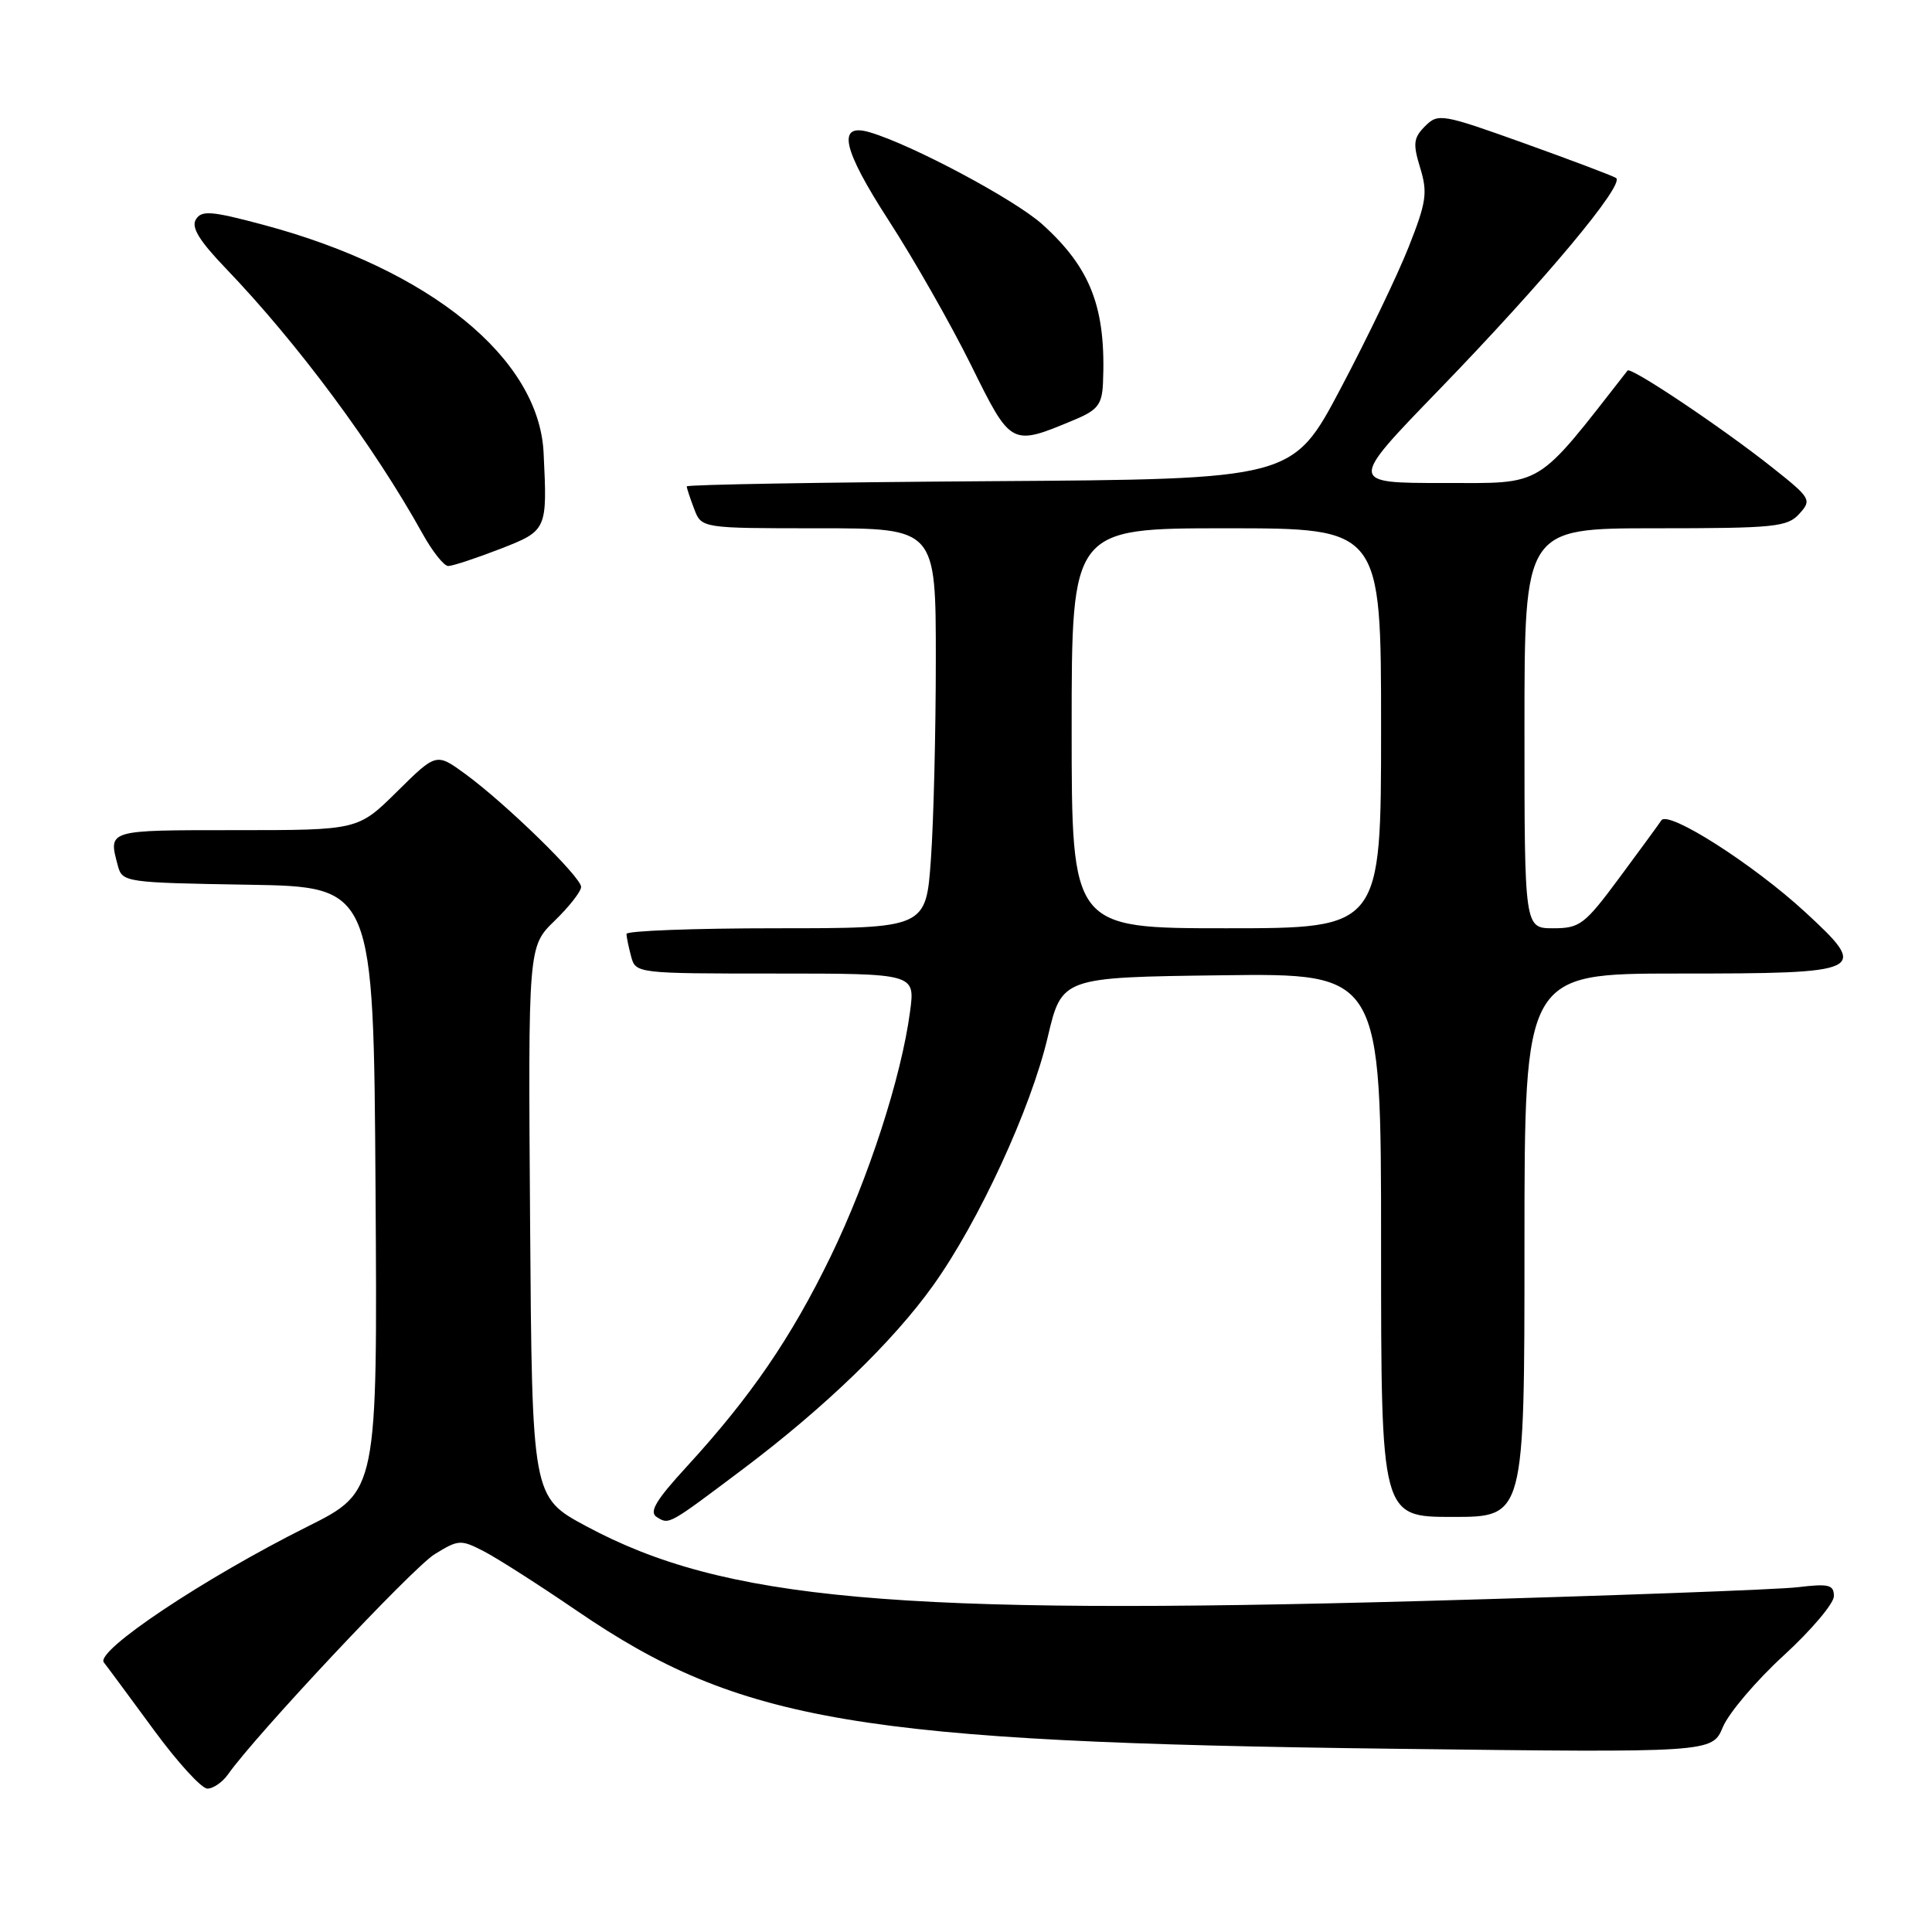 <?xml version="1.0" encoding="UTF-8" standalone="no"?>
<!DOCTYPE svg PUBLIC "-//W3C//DTD SVG 1.1//EN" "http://www.w3.org/Graphics/SVG/1.1/DTD/svg11.dtd" >
<svg xmlns="http://www.w3.org/2000/svg" xmlns:xlink="http://www.w3.org/1999/xlink" version="1.1" viewBox="0 0 256 256">
 <g >
 <path fill="currentColor"
d=" M 30.21 235.12 C 33.79 230.00 54.68 207.74 57.58 205.95 C 60.75 203.99 61.05 203.97 64.14 205.57 C 65.92 206.49 71.47 210.04 76.46 213.45 C 98.08 228.21 113.71 230.85 184.69 231.72 C 226.87 232.24 226.87 232.24 228.29 228.84 C 229.08 226.97 232.70 222.70 236.36 219.35 C 240.01 216.00 243.00 212.47 243.00 211.50 C 243.00 209.99 242.34 209.82 238.25 210.31 C 235.64 210.63 213.25 211.45 188.49 212.14 C 118.67 214.07 95.92 212.04 77.66 202.22 C 70.50 198.37 70.50 198.37 70.24 161.89 C 69.98 125.42 69.98 125.42 73.49 122.01 C 75.42 120.14 77.00 118.12 77.00 117.52 C 77.00 116.21 67.01 106.47 61.66 102.56 C 57.81 99.75 57.81 99.75 52.62 104.88 C 47.44 110.00 47.44 110.00 31.22 110.00 C 14.09 110.00 14.34 109.93 15.62 114.73 C 16.21 116.90 16.61 116.96 32.86 117.23 C 49.50 117.50 49.50 117.50 49.76 157.57 C 50.02 197.64 50.02 197.64 40.76 202.27 C 27.03 209.13 12.58 218.77 13.76 220.28 C 14.29 220.95 17.27 224.99 20.40 229.25 C 23.52 233.51 26.71 237.00 27.48 237.00 C 28.25 237.00 29.48 236.15 30.21 235.12 Z  M 98.50 194.62 C 109.26 186.52 118.31 177.79 123.63 170.35 C 129.68 161.90 136.59 146.93 138.83 137.42 C 140.70 129.50 140.70 129.50 161.85 129.23 C 183.00 128.96 183.00 128.96 183.00 164.98 C 183.00 201.00 183.00 201.00 192.50 201.00 C 202.00 201.00 202.00 201.00 202.00 165.00 C 202.00 129.00 202.00 129.00 222.38 129.00 C 247.27 129.00 247.76 128.76 239.22 120.88 C 232.35 114.54 221.06 107.33 220.14 108.70 C 219.79 109.23 217.28 112.66 214.56 116.33 C 209.97 122.52 209.34 123.00 205.81 123.00 C 202.00 123.00 202.00 123.00 202.00 96.50 C 202.00 70.00 202.00 70.00 219.35 70.00 C 235.16 70.00 236.84 69.83 238.42 68.08 C 240.09 66.24 239.96 66.01 234.83 61.94 C 228.16 56.65 216.08 48.56 215.66 49.10 C 203.34 64.86 204.76 64.00 191.25 64.00 C 178.72 64.00 178.72 64.00 190.61 51.72 C 204.65 37.22 215.39 24.36 214.13 23.58 C 213.63 23.27 208.14 21.20 201.93 18.97 C 191.06 15.08 190.56 14.99 188.83 16.72 C 187.29 18.27 187.20 19.03 188.18 22.24 C 189.19 25.53 189.01 26.78 186.65 32.74 C 185.18 36.46 181.12 44.90 177.63 51.50 C 171.28 63.50 171.28 63.50 131.14 63.76 C 109.06 63.91 91.00 64.21 91.00 64.45 C 91.00 64.68 91.44 66.02 91.98 67.43 C 92.95 70.00 92.95 70.00 108.48 70.00 C 124.00 70.00 124.00 70.00 124.00 87.35 C 124.00 96.89 123.71 108.81 123.35 113.85 C 122.70 123.00 122.70 123.00 102.85 123.00 C 91.93 123.00 83.01 123.34 83.01 123.75 C 83.02 124.16 83.30 125.51 83.63 126.75 C 84.23 128.98 84.39 129.00 102.75 129.00 C 121.26 129.00 121.26 129.00 120.59 134.01 C 119.44 142.73 115.08 156.15 110.06 166.50 C 104.84 177.25 99.48 185.08 91.00 194.33 C 86.88 198.82 85.97 200.36 87.03 201.02 C 88.68 202.04 88.49 202.15 98.50 194.62 Z  M 66.21 72.76 C 72.51 70.31 72.53 70.27 72.03 60.00 C 71.43 47.48 56.97 35.70 34.97 29.81 C 28.03 27.95 26.71 27.84 25.96 29.07 C 25.31 30.10 26.39 31.88 29.86 35.50 C 39.46 45.50 49.56 59.12 56.01 70.75 C 57.31 73.09 58.83 75.00 59.39 75.00 C 59.96 75.00 63.03 73.99 66.21 72.76 Z  M 142.45 55.59 C 145.44 54.34 146.02 53.58 146.15 50.80 C 146.58 40.84 144.57 35.56 138.13 29.74 C 134.50 26.46 120.86 19.18 115.25 17.53 C 110.85 16.23 111.60 19.69 117.78 29.25 C 121.08 34.34 125.96 42.92 128.64 48.32 C 134.02 59.20 133.93 59.15 142.45 55.59 Z  M 142.00 96.50 C 142.00 70.00 142.00 70.00 162.50 70.00 C 183.00 70.00 183.00 70.00 183.00 96.50 C 183.00 123.00 183.00 123.00 162.50 123.00 C 142.00 123.00 142.00 123.00 142.00 96.50 Z "/>
</g>
</svg>